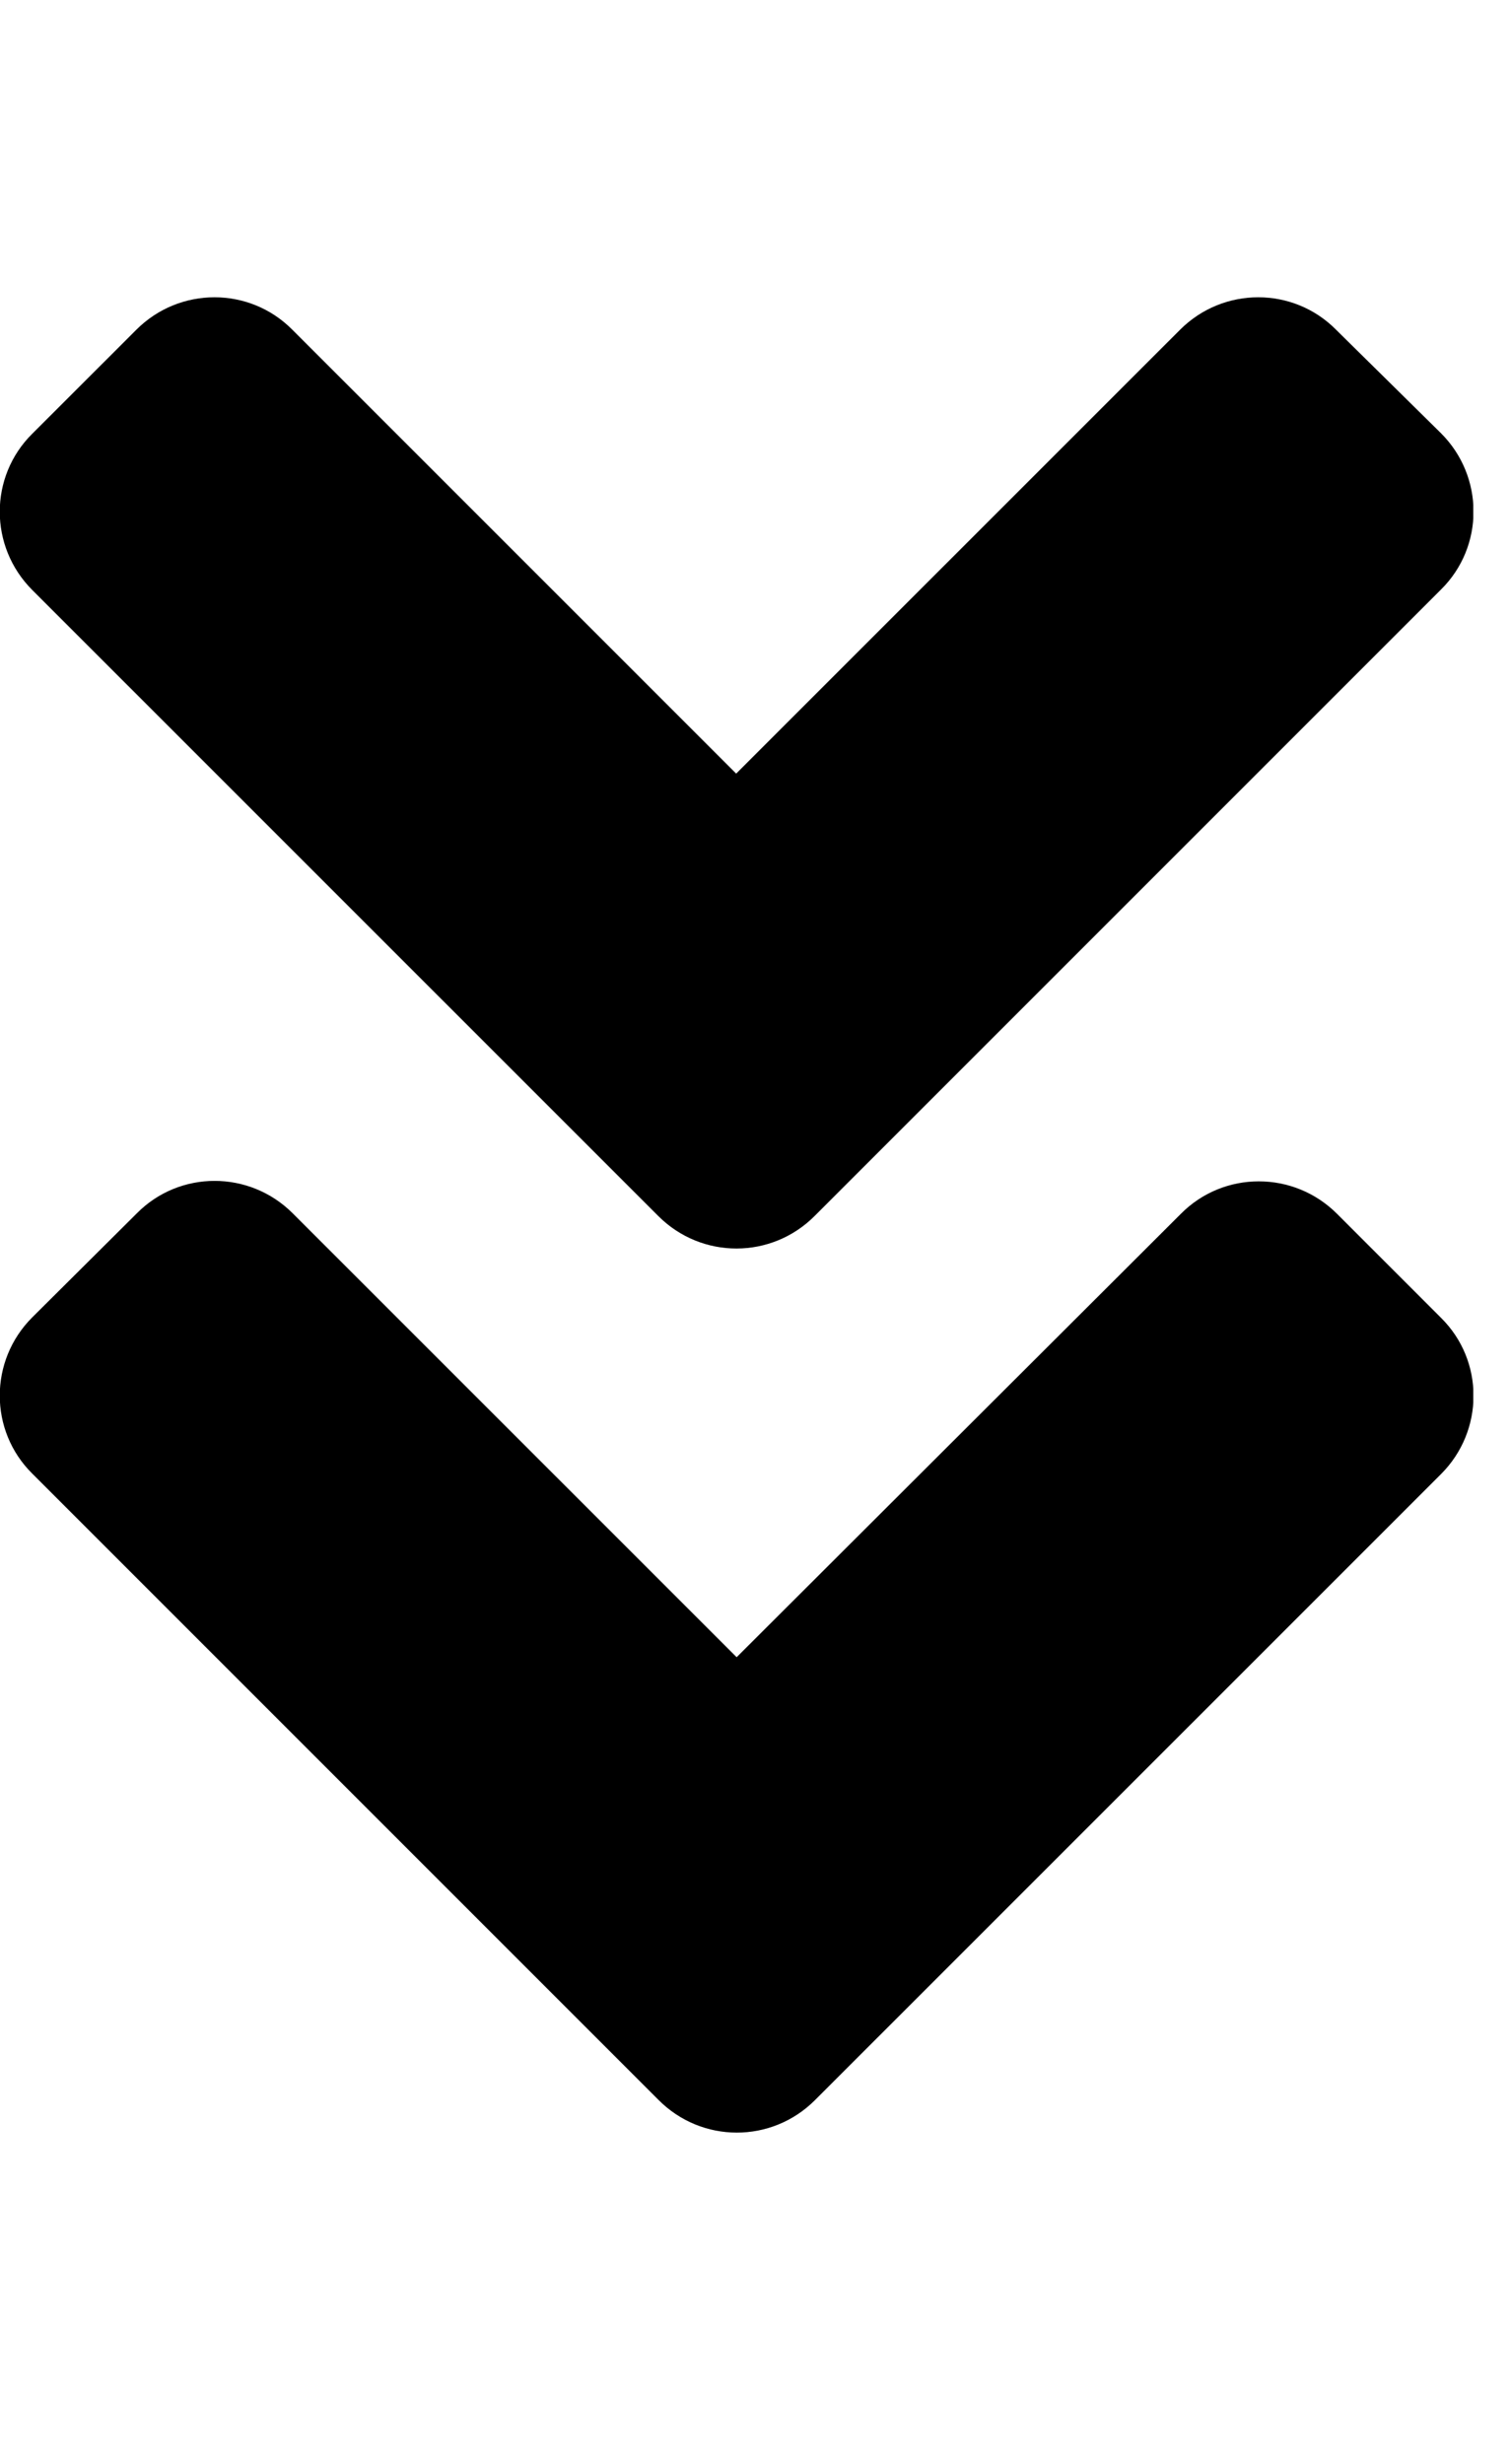 <svg width="19" height="31" viewBox="0 0 19 31" fill="none" xmlns="http://www.w3.org/2000/svg">
<g clip-path="url(#clip0_201_5953)">
<path d="M8.284 15.3L0.405 7.422C-0.139 6.877 -0.139 5.997 0.405 5.458L1.715 4.149C2.259 3.604 3.14 3.604 3.679 4.149L9.263 9.733L14.848 4.149C15.392 3.604 16.273 3.604 16.812 4.149L18.133 5.452C18.677 5.997 18.677 6.877 18.133 7.416L10.254 15.295C9.709 15.845 8.829 15.845 8.284 15.3ZM10.254 26.423L18.133 18.545C18.677 18 18.677 17.119 18.133 16.581L16.823 15.271C16.279 14.727 15.398 14.727 14.859 15.271L9.269 20.85L3.684 15.266C3.14 14.721 2.259 14.721 1.721 15.266L0.405 16.575C-0.139 17.119 -0.139 18 0.405 18.539L8.284 26.418C8.829 26.968 9.709 26.968 10.254 26.423Z" fill="black"/>
</g>
<defs>
<clipPath id="clip0_201_5953">
<rect width="18.538" height="29.661" fill="white" transform="translate(0 0.453)"/>
</clipPath>
</defs>
</svg>
